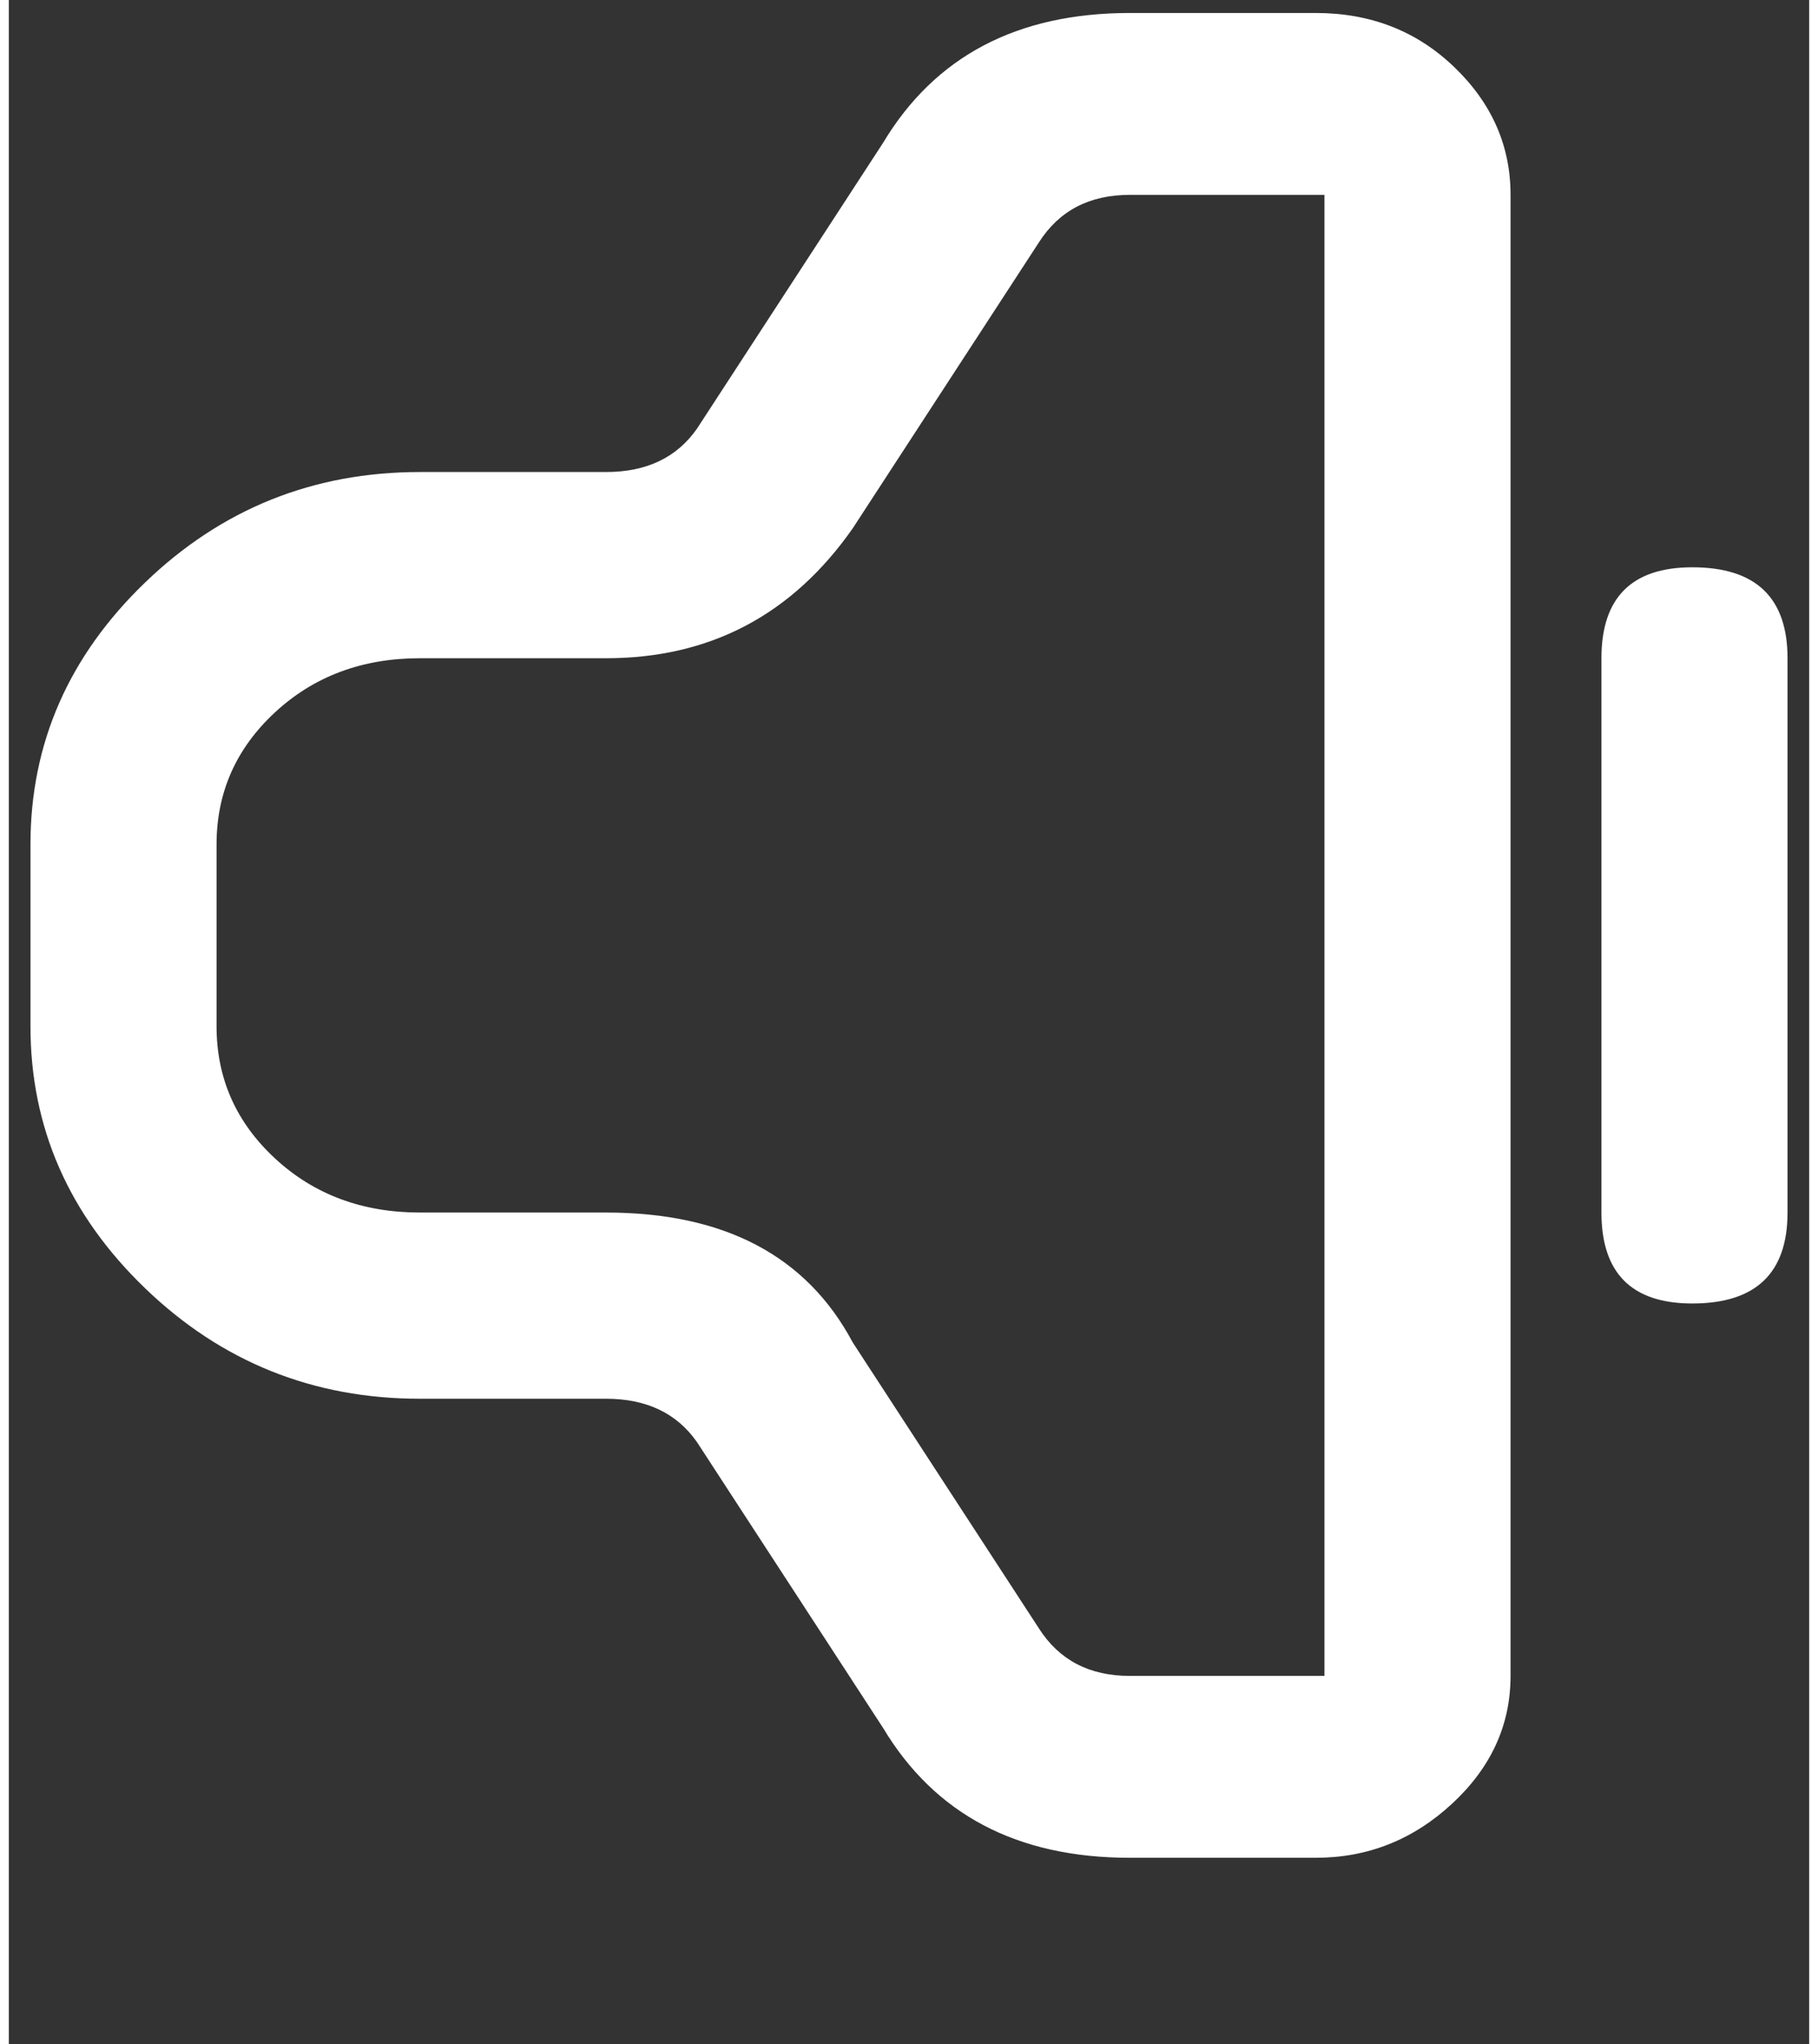 <svg xmlns="http://www.w3.org/2000/svg" width="0.89em" height="1em" viewBox="0 0 416 472"><rect x="0" y="0" width="416" height="472" fill="#333333" stroke="none"/><path fill="white" d="M5 237q0 35 26.5 60.5T95 323h43q14 0 21 10l43 66q18 30 57 30h43q18 0 31.5-12.5T347 387V45q0-17-13-29.5T302 3h-43q-39 0-57 30l-43 66q-7 10-21 10H95q-37 0-63.5 25.5T5 195v42zm43-42q0-18 13.5-30.5T95 152h43q36 0 57-30l43-66q7-11 21-11h45v342h-45q-14 0-21-11l-43-66q-16-30-57-30H95q-20 0-33.5-12.5T48 237v-42zm320-43v128q0 21 21 21q22 0 22-21V152q0-21-22-21q-21 0-21 21z"/></svg>
